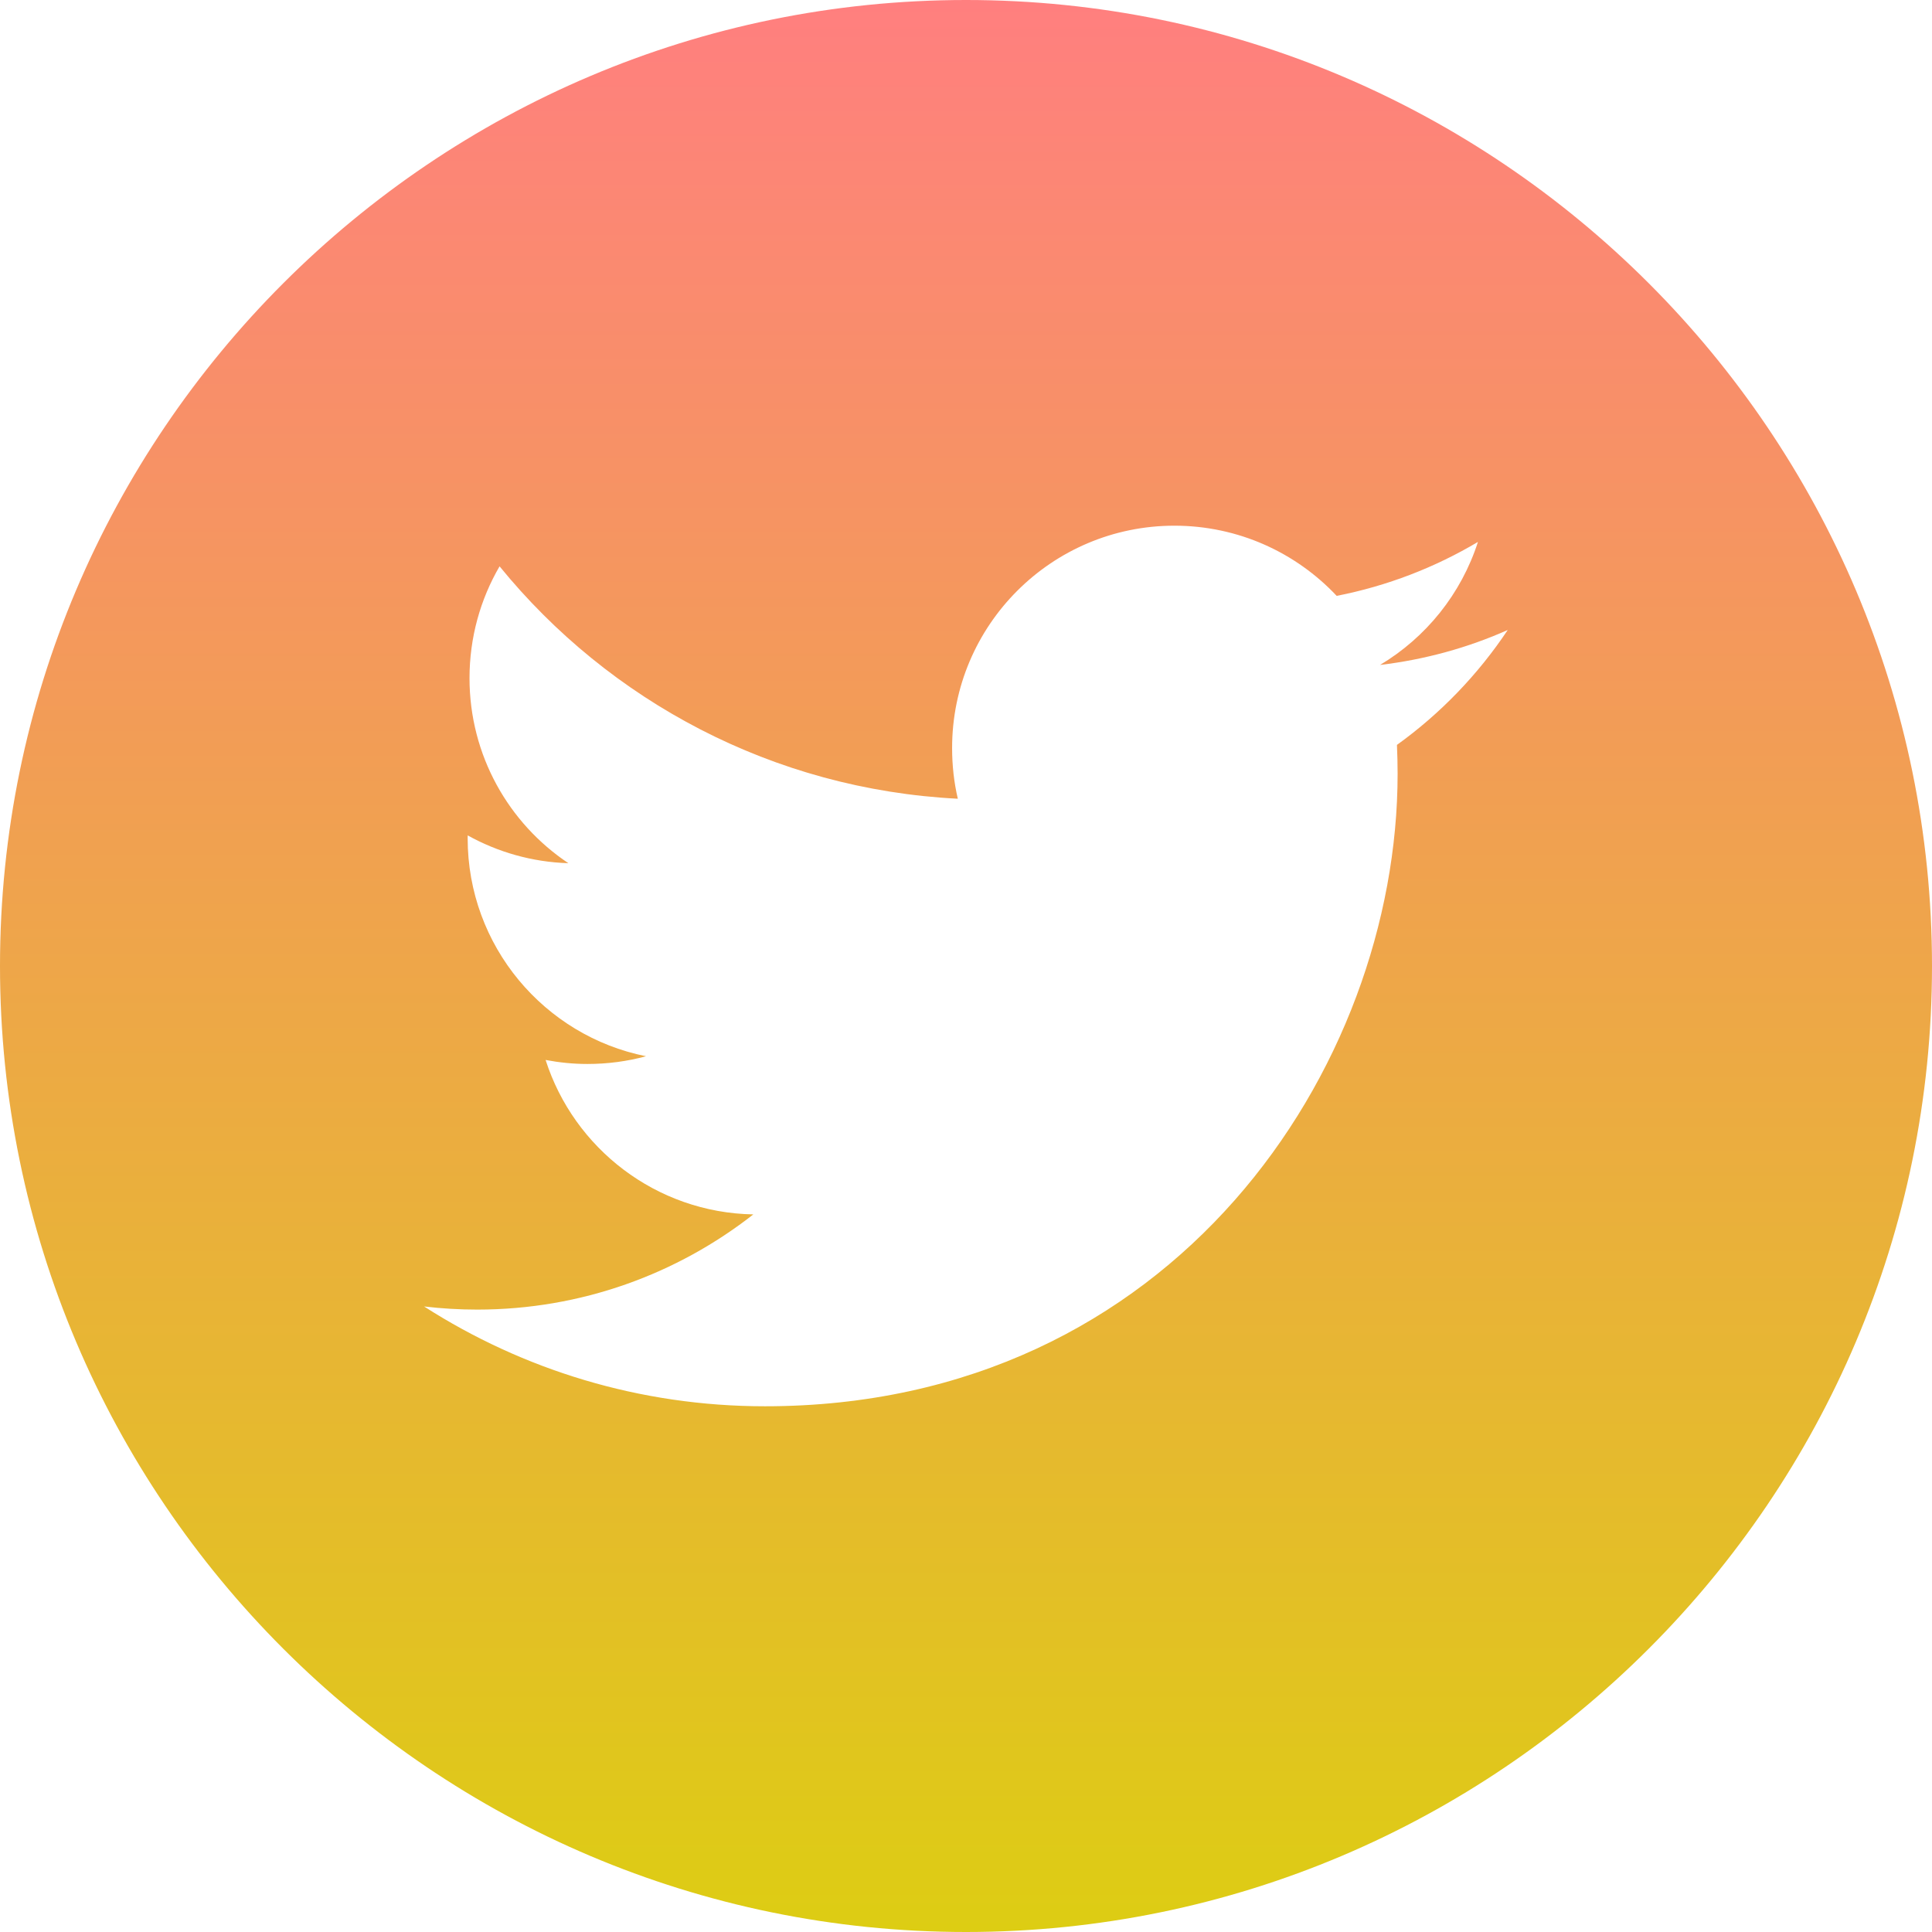 <svg width="52" height="52" viewBox="0 0 52 52" fill="none" xmlns="http://www.w3.org/2000/svg">
<path d="M26 0C11.664 0 0 11.664 0 26C0 40.335 11.664 52 26 52C40.335 52 52 40.335 52 26C52 11.664 40.337 0 26 0ZM37.599 20.049C37.61 20.307 37.617 20.567 37.617 20.826C37.617 28.735 31.599 37.85 20.589 37.85C17.209 37.85 14.063 36.862 11.415 35.164C11.884 35.219 12.36 35.248 12.843 35.248C15.648 35.248 18.227 34.29 20.276 32.686C17.657 32.638 15.447 30.908 14.685 28.529C15.05 28.598 15.425 28.637 15.81 28.637C16.355 28.637 16.885 28.566 17.387 28.429C14.649 27.88 12.587 25.462 12.587 22.561C12.587 22.536 12.587 22.509 12.588 22.485C13.395 22.933 14.318 23.203 15.298 23.233C13.693 22.162 12.637 20.329 12.637 18.253C12.637 17.156 12.931 16.127 13.446 15.243C16.396 18.865 20.808 21.246 25.78 21.498C25.677 21.059 25.626 20.603 25.626 20.133C25.626 16.829 28.305 14.149 31.609 14.149C33.331 14.149 34.884 14.876 35.977 16.038C37.342 15.77 38.62 15.274 39.779 14.586C39.329 15.984 38.383 17.156 37.144 17.897C38.356 17.753 39.512 17.432 40.581 16.956C39.783 18.154 38.769 19.208 37.599 20.049Z" fill="url(#paint0_linear)"/>
<defs>
<linearGradient id="paint0_linear" x1="26" y1="0" x2="26" y2="52" gradientUnits="userSpaceOnUse">
<stop stop-color="#FF7F7F"/>
<stop offset="1" stop-color="#DDCD13"/>
</linearGradient>
</defs>
</svg>
